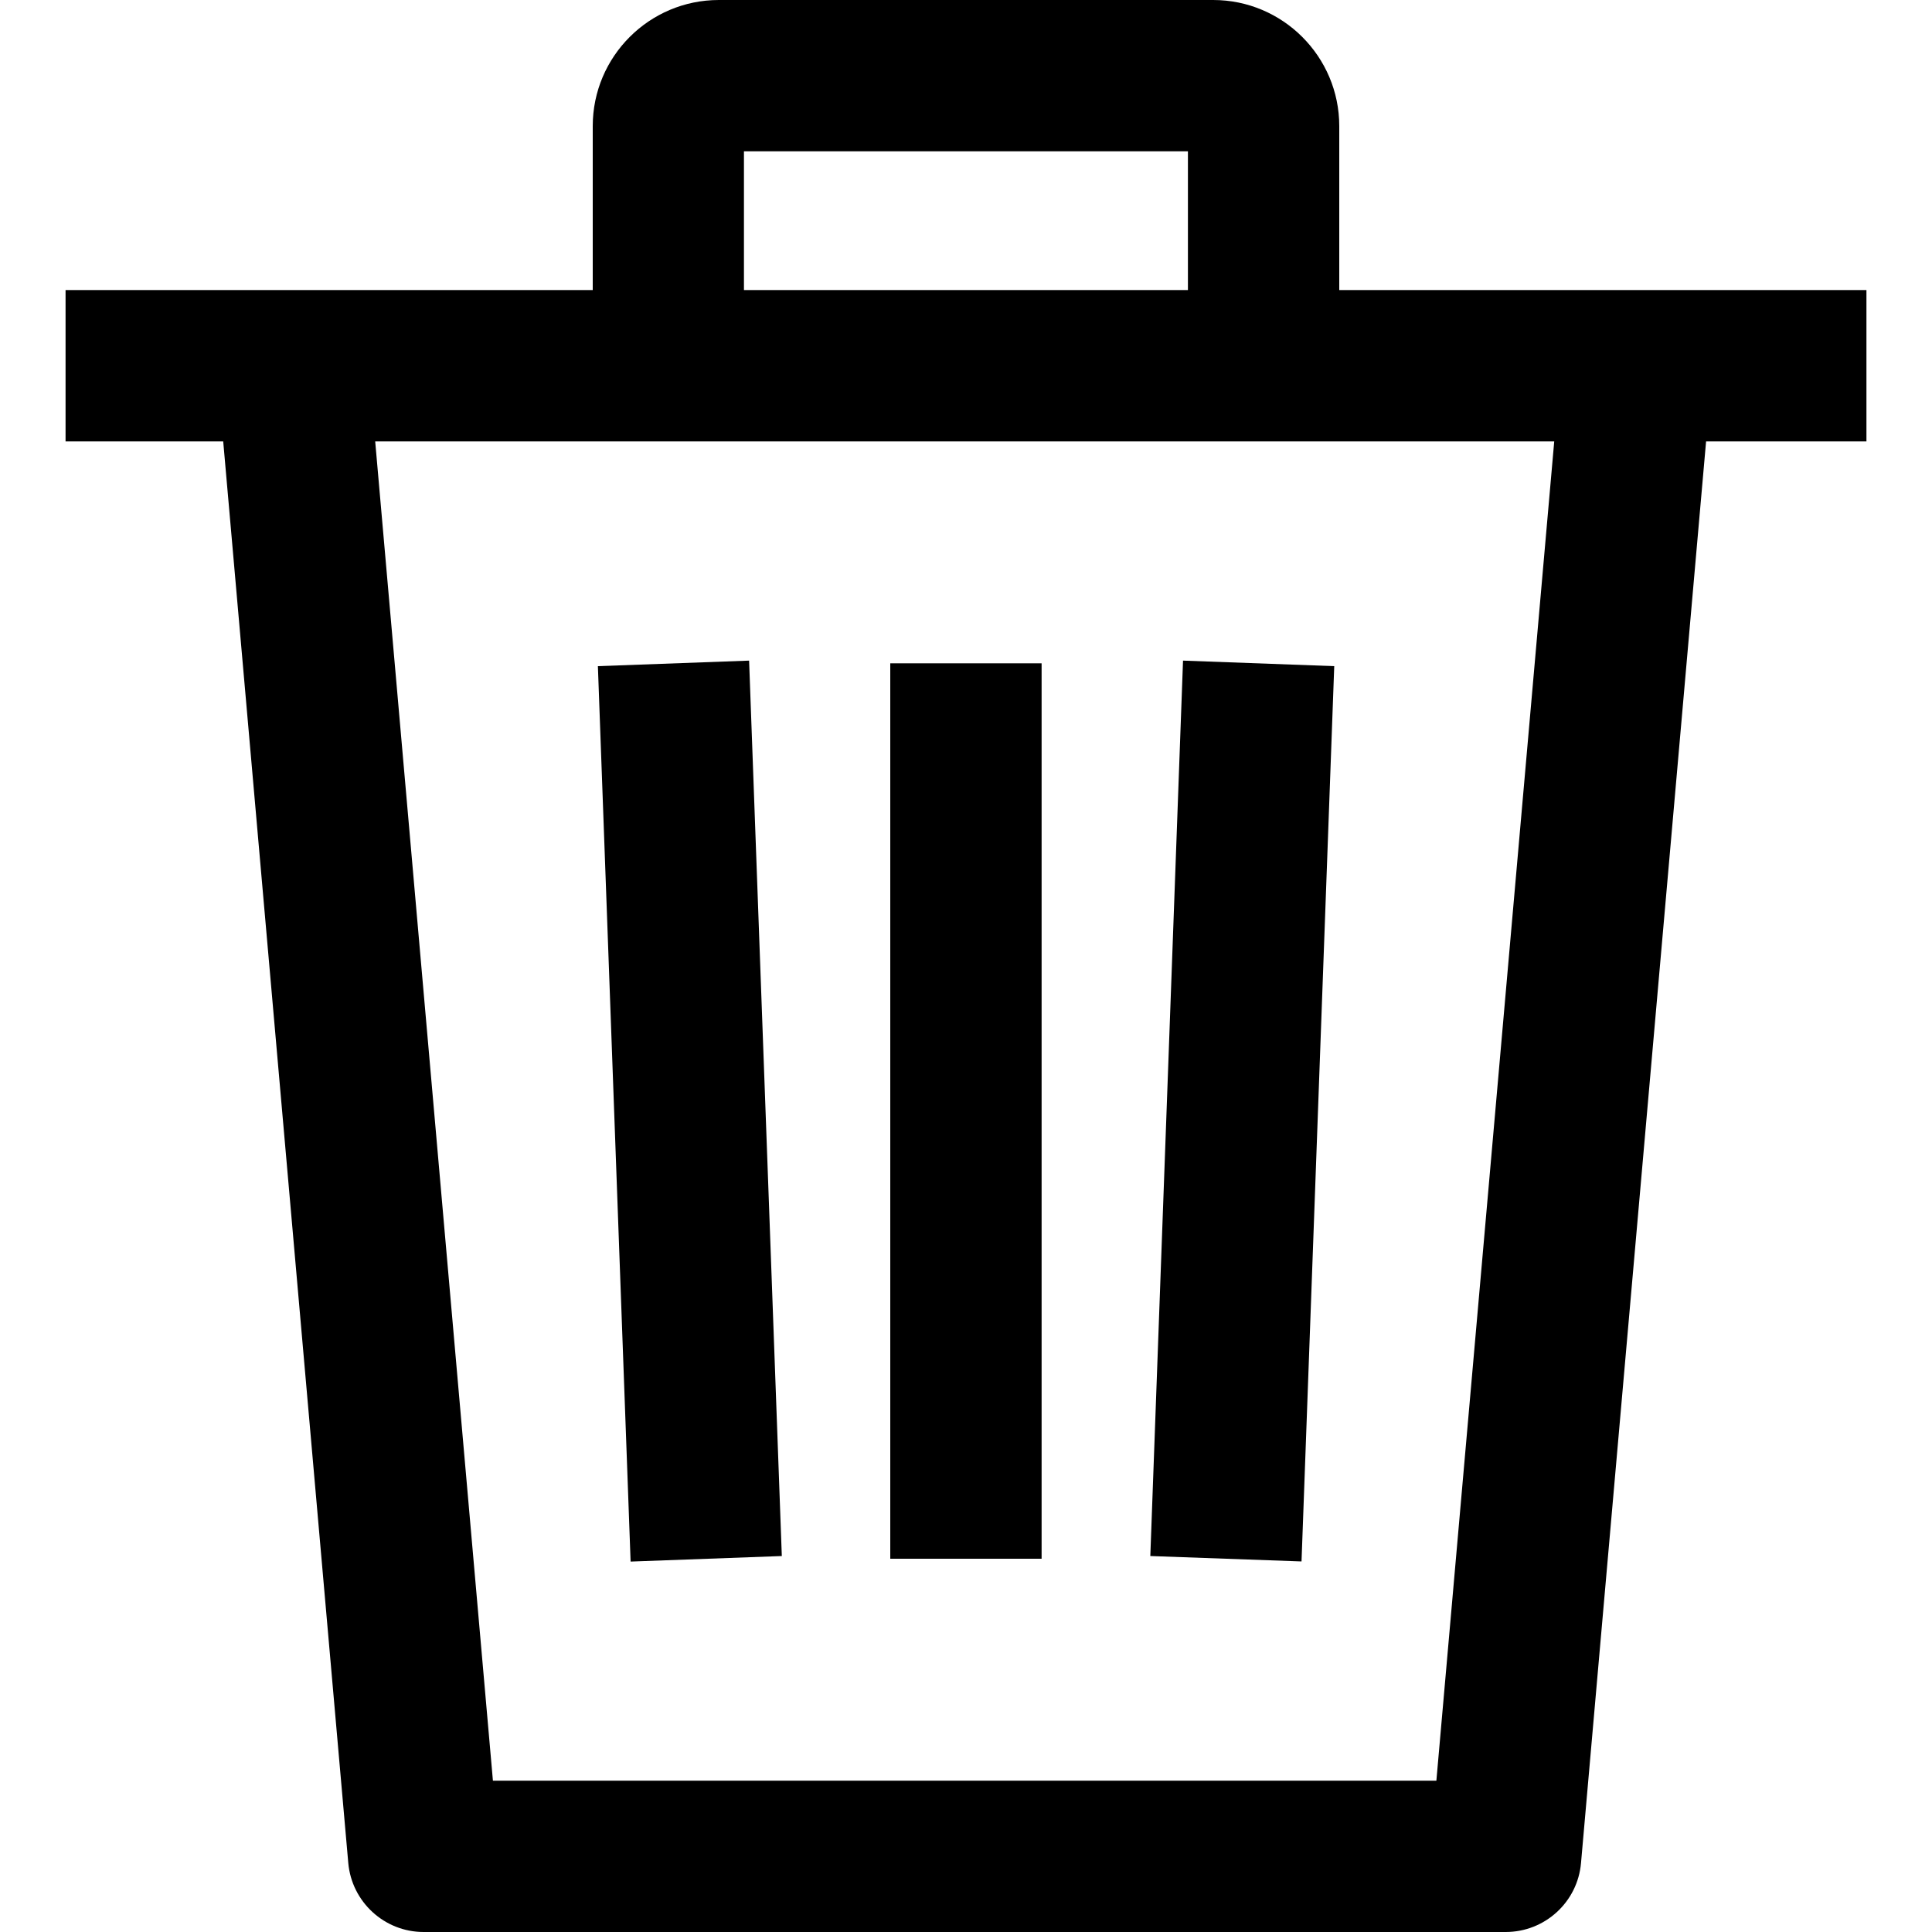 <svg width="15" height="15" viewBox="0 0 15 15" fill="none" xmlns="http://www.w3.org/2000/svg">
<path d="M10.359 5.172L9.185 5.129L8.931 12.081L10.105 12.123L10.359 5.172Z" fill="black"/>
<path d="M8.087 5.15H6.912V12.102H8.087V5.15Z" fill="black"/>
<path d="M6.07 12.081L5.816 5.129L4.642 5.172L4.896 12.124L6.07 12.081Z" fill="black"/>
<path d="M0.509 2.252V3.427H1.733L2.704 14.464C2.731 14.767 2.985 15 3.289 15H11.69C11.995 15 12.249 14.767 12.275 14.464L13.246 3.427H14.491V2.252H0.509ZM11.152 13.825H3.827L2.913 3.427H12.067L11.152 13.825Z" fill="black"/>
<path d="M9.419 0H5.581C5.041 0 4.602 0.439 4.602 0.979V2.839H5.776V1.175H9.223V2.839H10.398V0.979C10.398 0.439 9.959 0 9.419 0Z" fill="black"/>
</svg>
